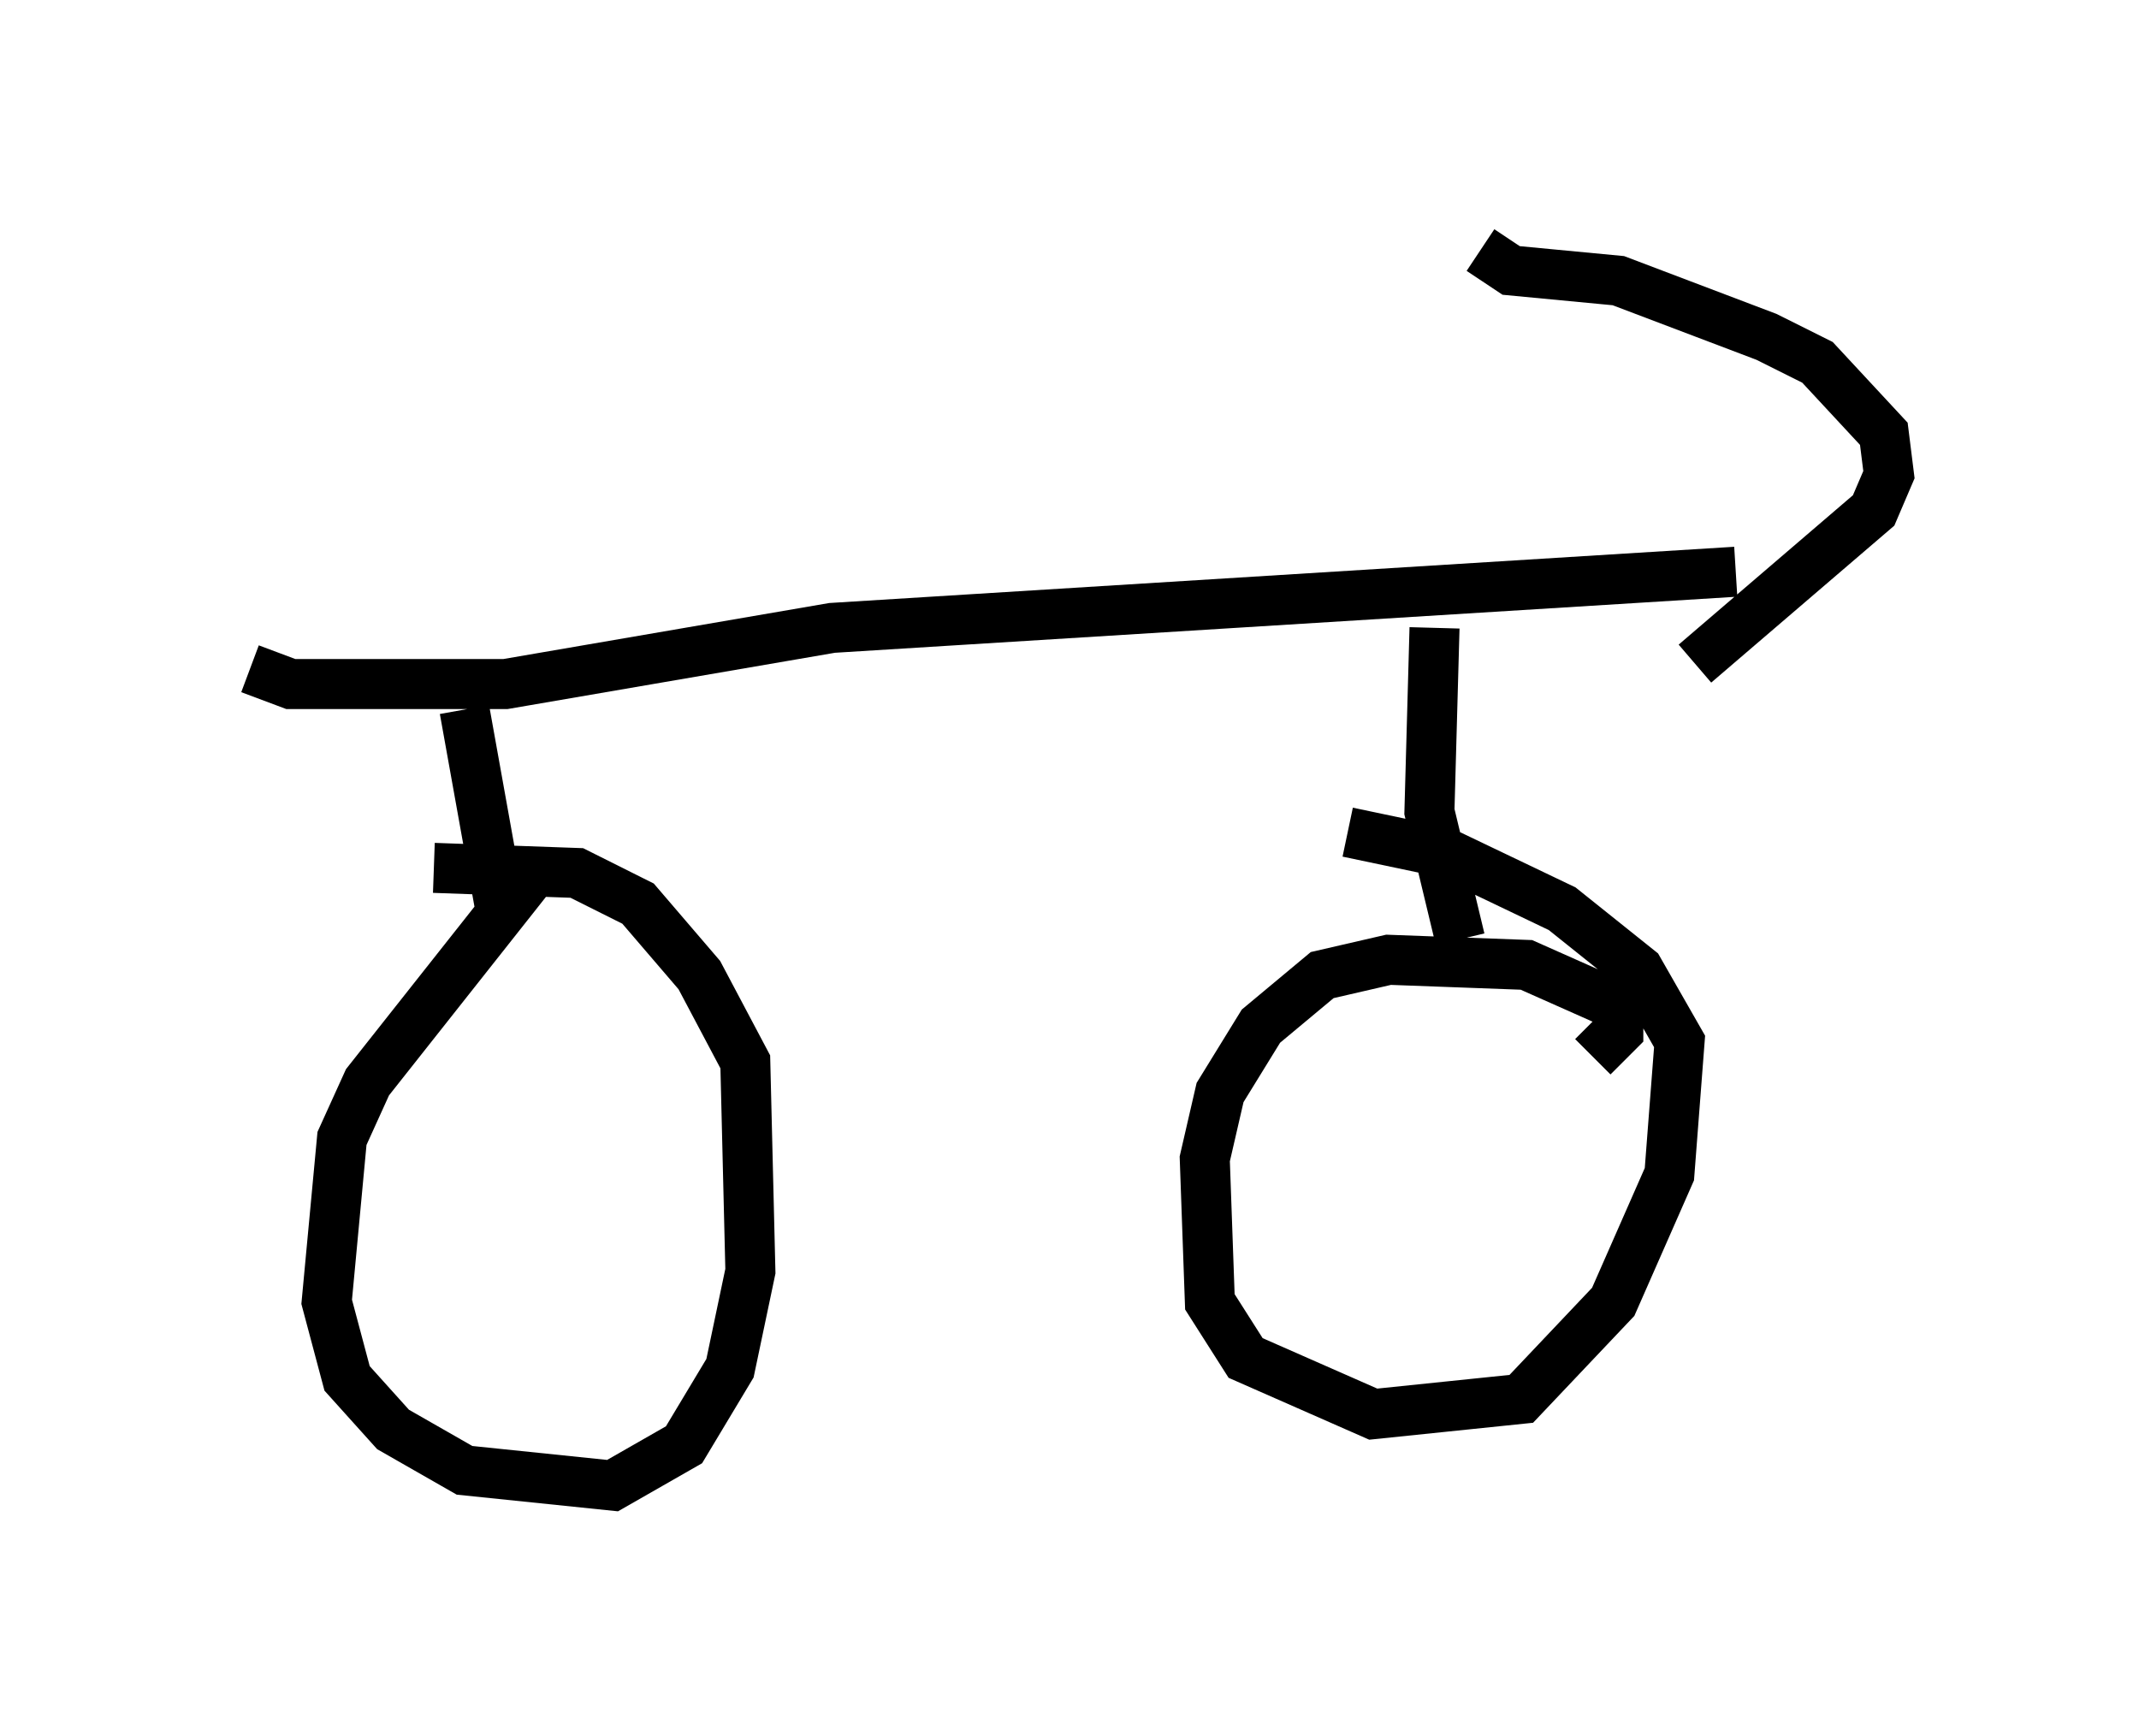<?xml version="1.0" encoding="utf-8" ?>
<svg baseProfile="full" height="34.704" version="1.1" width="42.769" xmlns="http://www.w3.org/2000/svg" xmlns:ev="http://www.w3.org/2001/xml-events" xmlns:xlink="http://www.w3.org/1999/xlink"><defs /><rect fill="white" height="34.704" width="42.769" x="0" y="0" /><path d="M11.738, 17.25 m-0.919, 0.0 l-3.471, 4.39 -0.51, 1.123 l-0.306, 3.267 0.408, 1.531 l0.919, 1.021 1.429, 0.817 l2.96, 0.306 1.429, -0.817 l0.919, -1.531 0.408, -1.94 l-0.102, -4.185 -0.919, -1.735 l-1.225, -1.429 -1.225, -0.613 l-2.858, -0.102 m23.173, 3.777 l0.51, -0.51 0.0, -0.51 l-1.838, -0.817 -2.756, -0.102 l-1.327, 0.306 -1.225, 1.021 l-0.817, 1.327 -0.306, 1.327 l0.102, 2.858 0.715, 1.123 l2.552, 1.123 2.96, -0.306 l1.838, -1.94 1.123, -2.552 l0.204, -2.654 -0.817, -1.429 l-1.531, -1.225 -2.348, -1.123 l-1.94, -0.408 m-21.948, -3.267 l0.817, 0.306 4.288, 0.0 l6.533, -1.123 18.069, -1.123 m-25.419, 2.756 l0.715, 3.981 m18.681, -5.615 l-0.102, 3.675 0.613, 2.552 m0.408, -13.781 l0.613, 0.408 2.144, 0.204 l2.96, 1.123 1.021, 0.51 l1.327, 1.429 0.102, 0.817 l-0.306, 0.715 -3.573, 3.063 " fill="none" stroke="black" stroke-width="1" /></svg>
